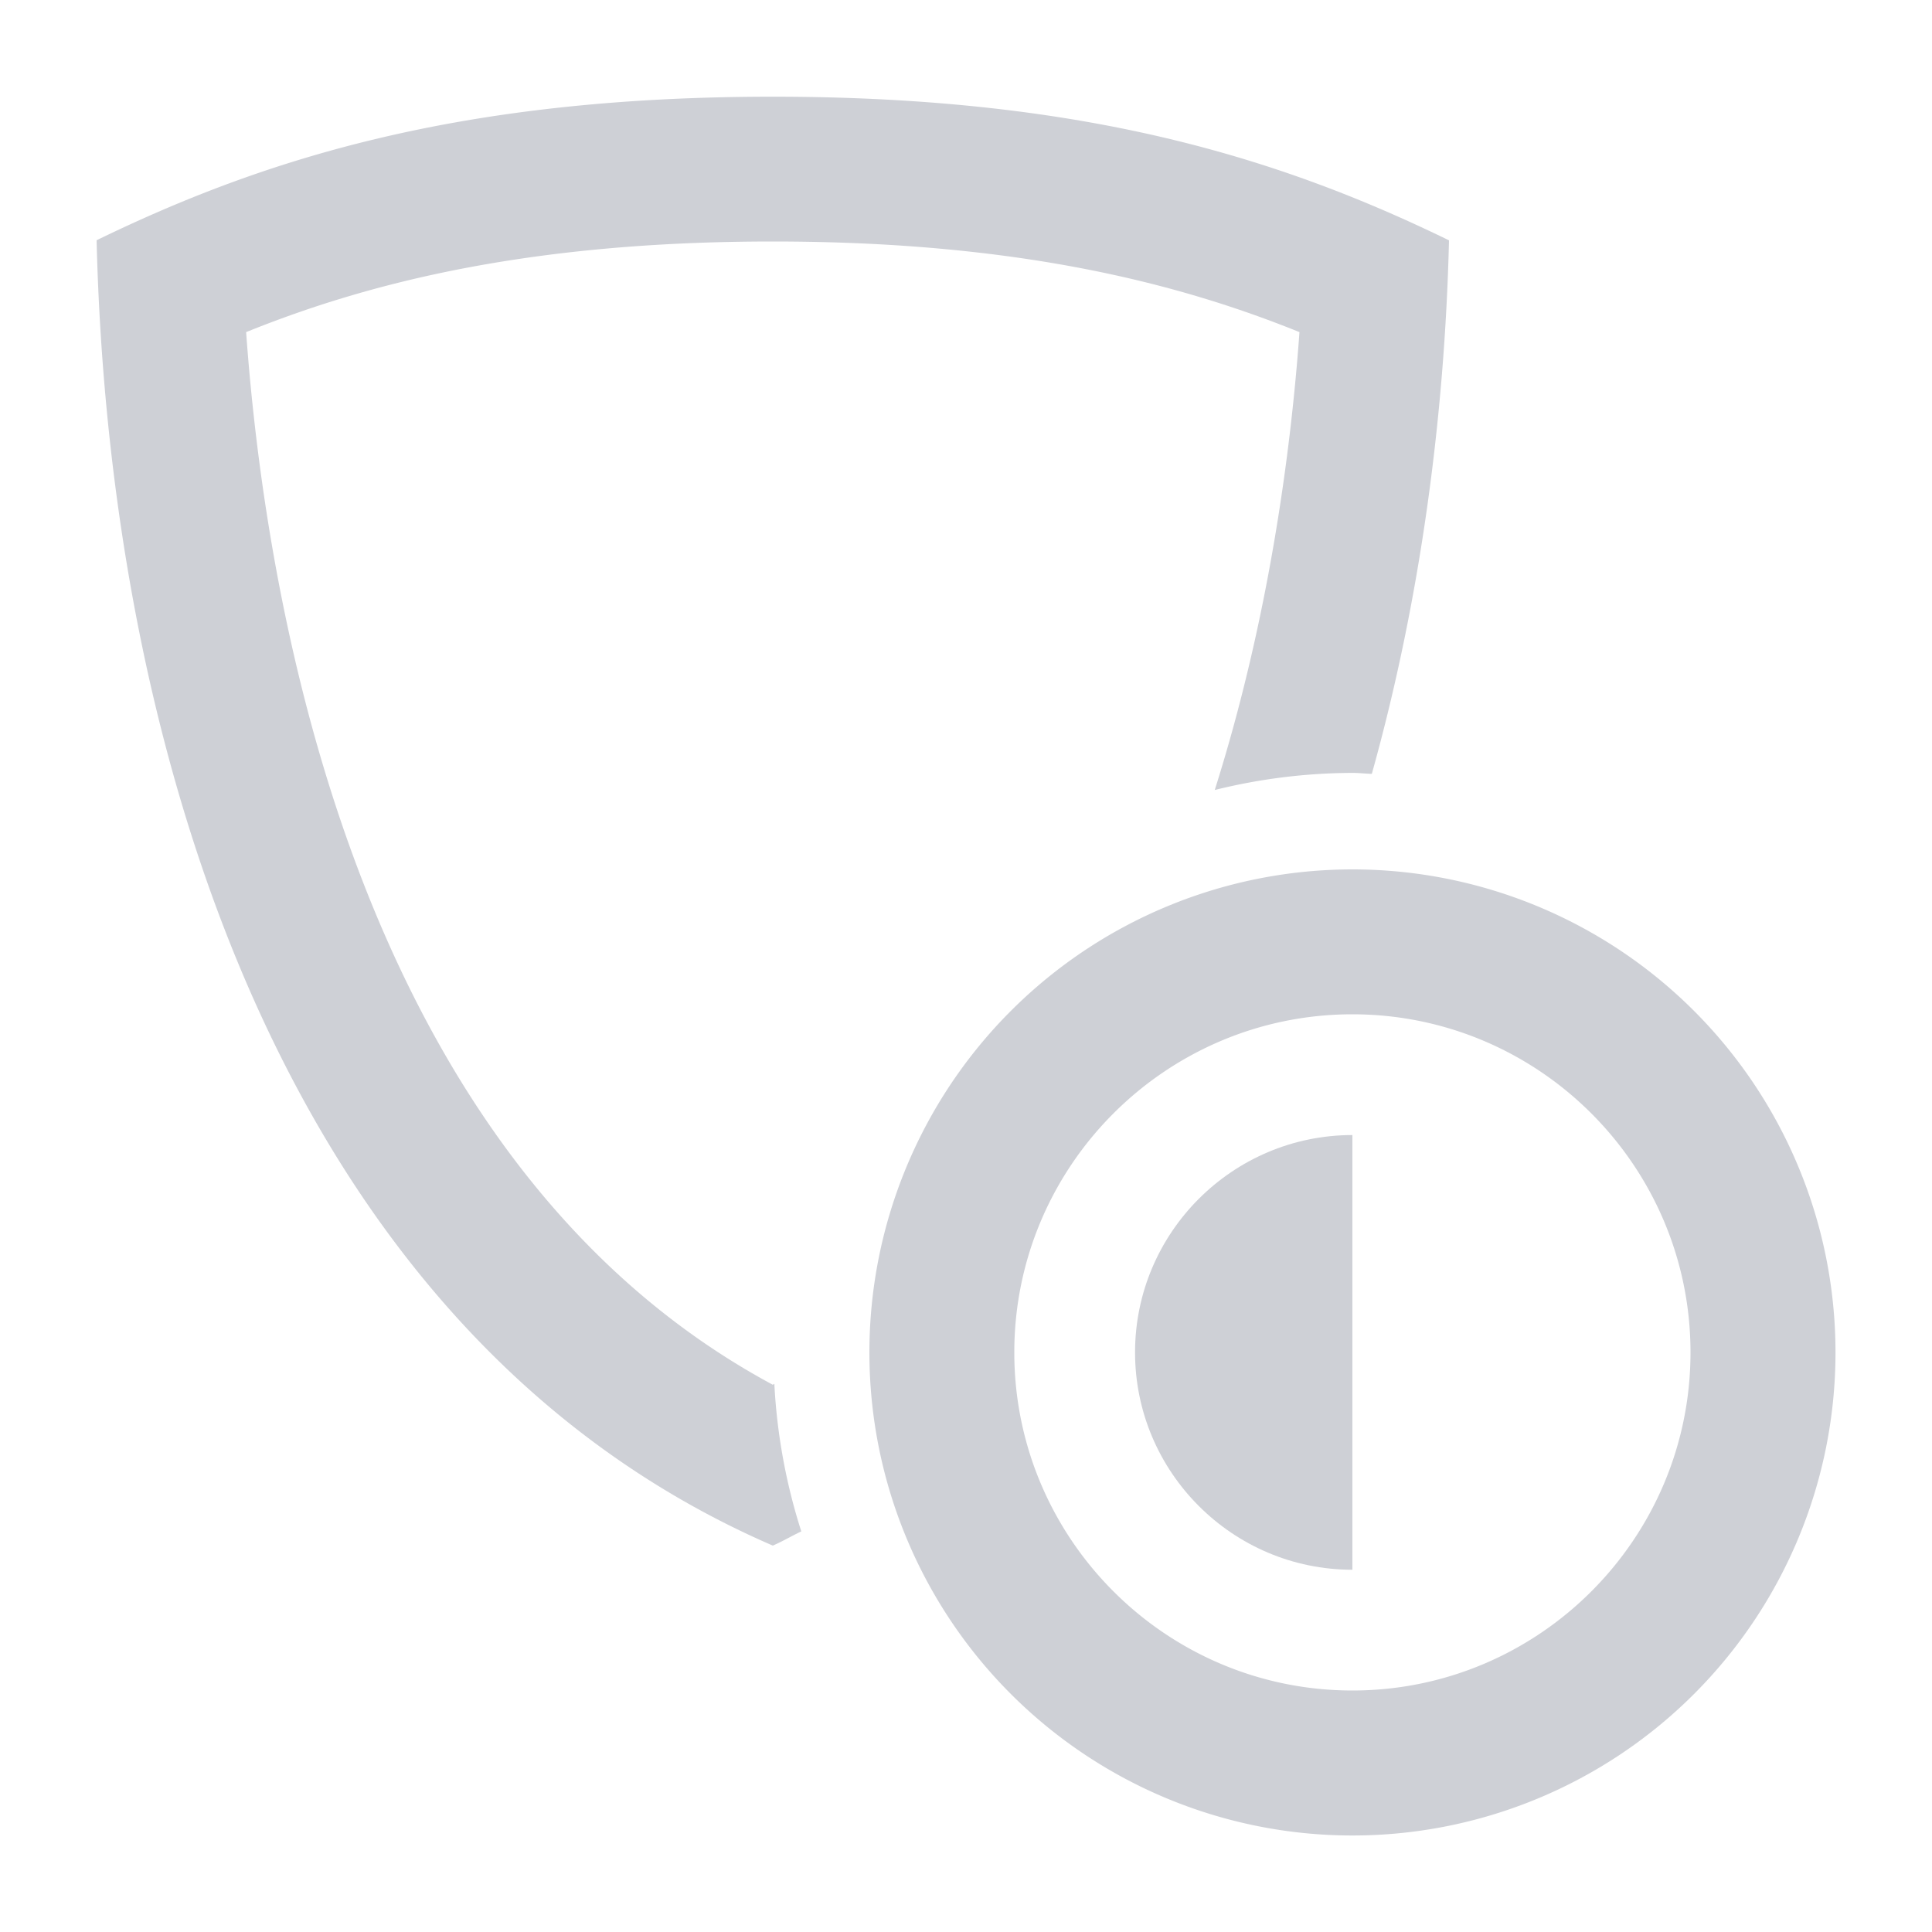 <svg xmlns="http://www.w3.org/2000/svg" width="20" height="20"><path fill="#ced0d6" d="m8.016 14.325-.016.01C3.702 12.022 2.751 6.271 2.548 3.438 3.808 2.929 5.474 2.5 8 2.5s4.192.429 5.452.938c-.087 1.212-.313 2.958-.877 4.74A5.98 5.98 0 0 1 14 8.001c.068 0 .134.008.201.01.504-1.803.755-3.703.799-5.523-1.736-.845-3.763-1.487-7-1.487s-5.264.642-7 1.486C1.129 7.797 2.959 13.817 8 16c.102-.044.195-.1.295-.147a6.026 6.026 0 0 1-.279-1.528Z"/><path fill="#ced0d6" d="M14 9a5 5 0 1 0 .001 10.001A5 5 0 0 0 14 9Zm0 8.5c-1.93 0-3.5-1.57-3.5-3.5s1.57-3.5 3.5-3.5 3.5 1.57 3.5 3.5-1.57 3.5-3.5 3.5Z"/><path fill="#ced0d6" d="M14 11.75c-1.24 0-2.25 1.01-2.25 2.25s1.01 2.25 2.25 2.25v-4.5Z"/></svg>